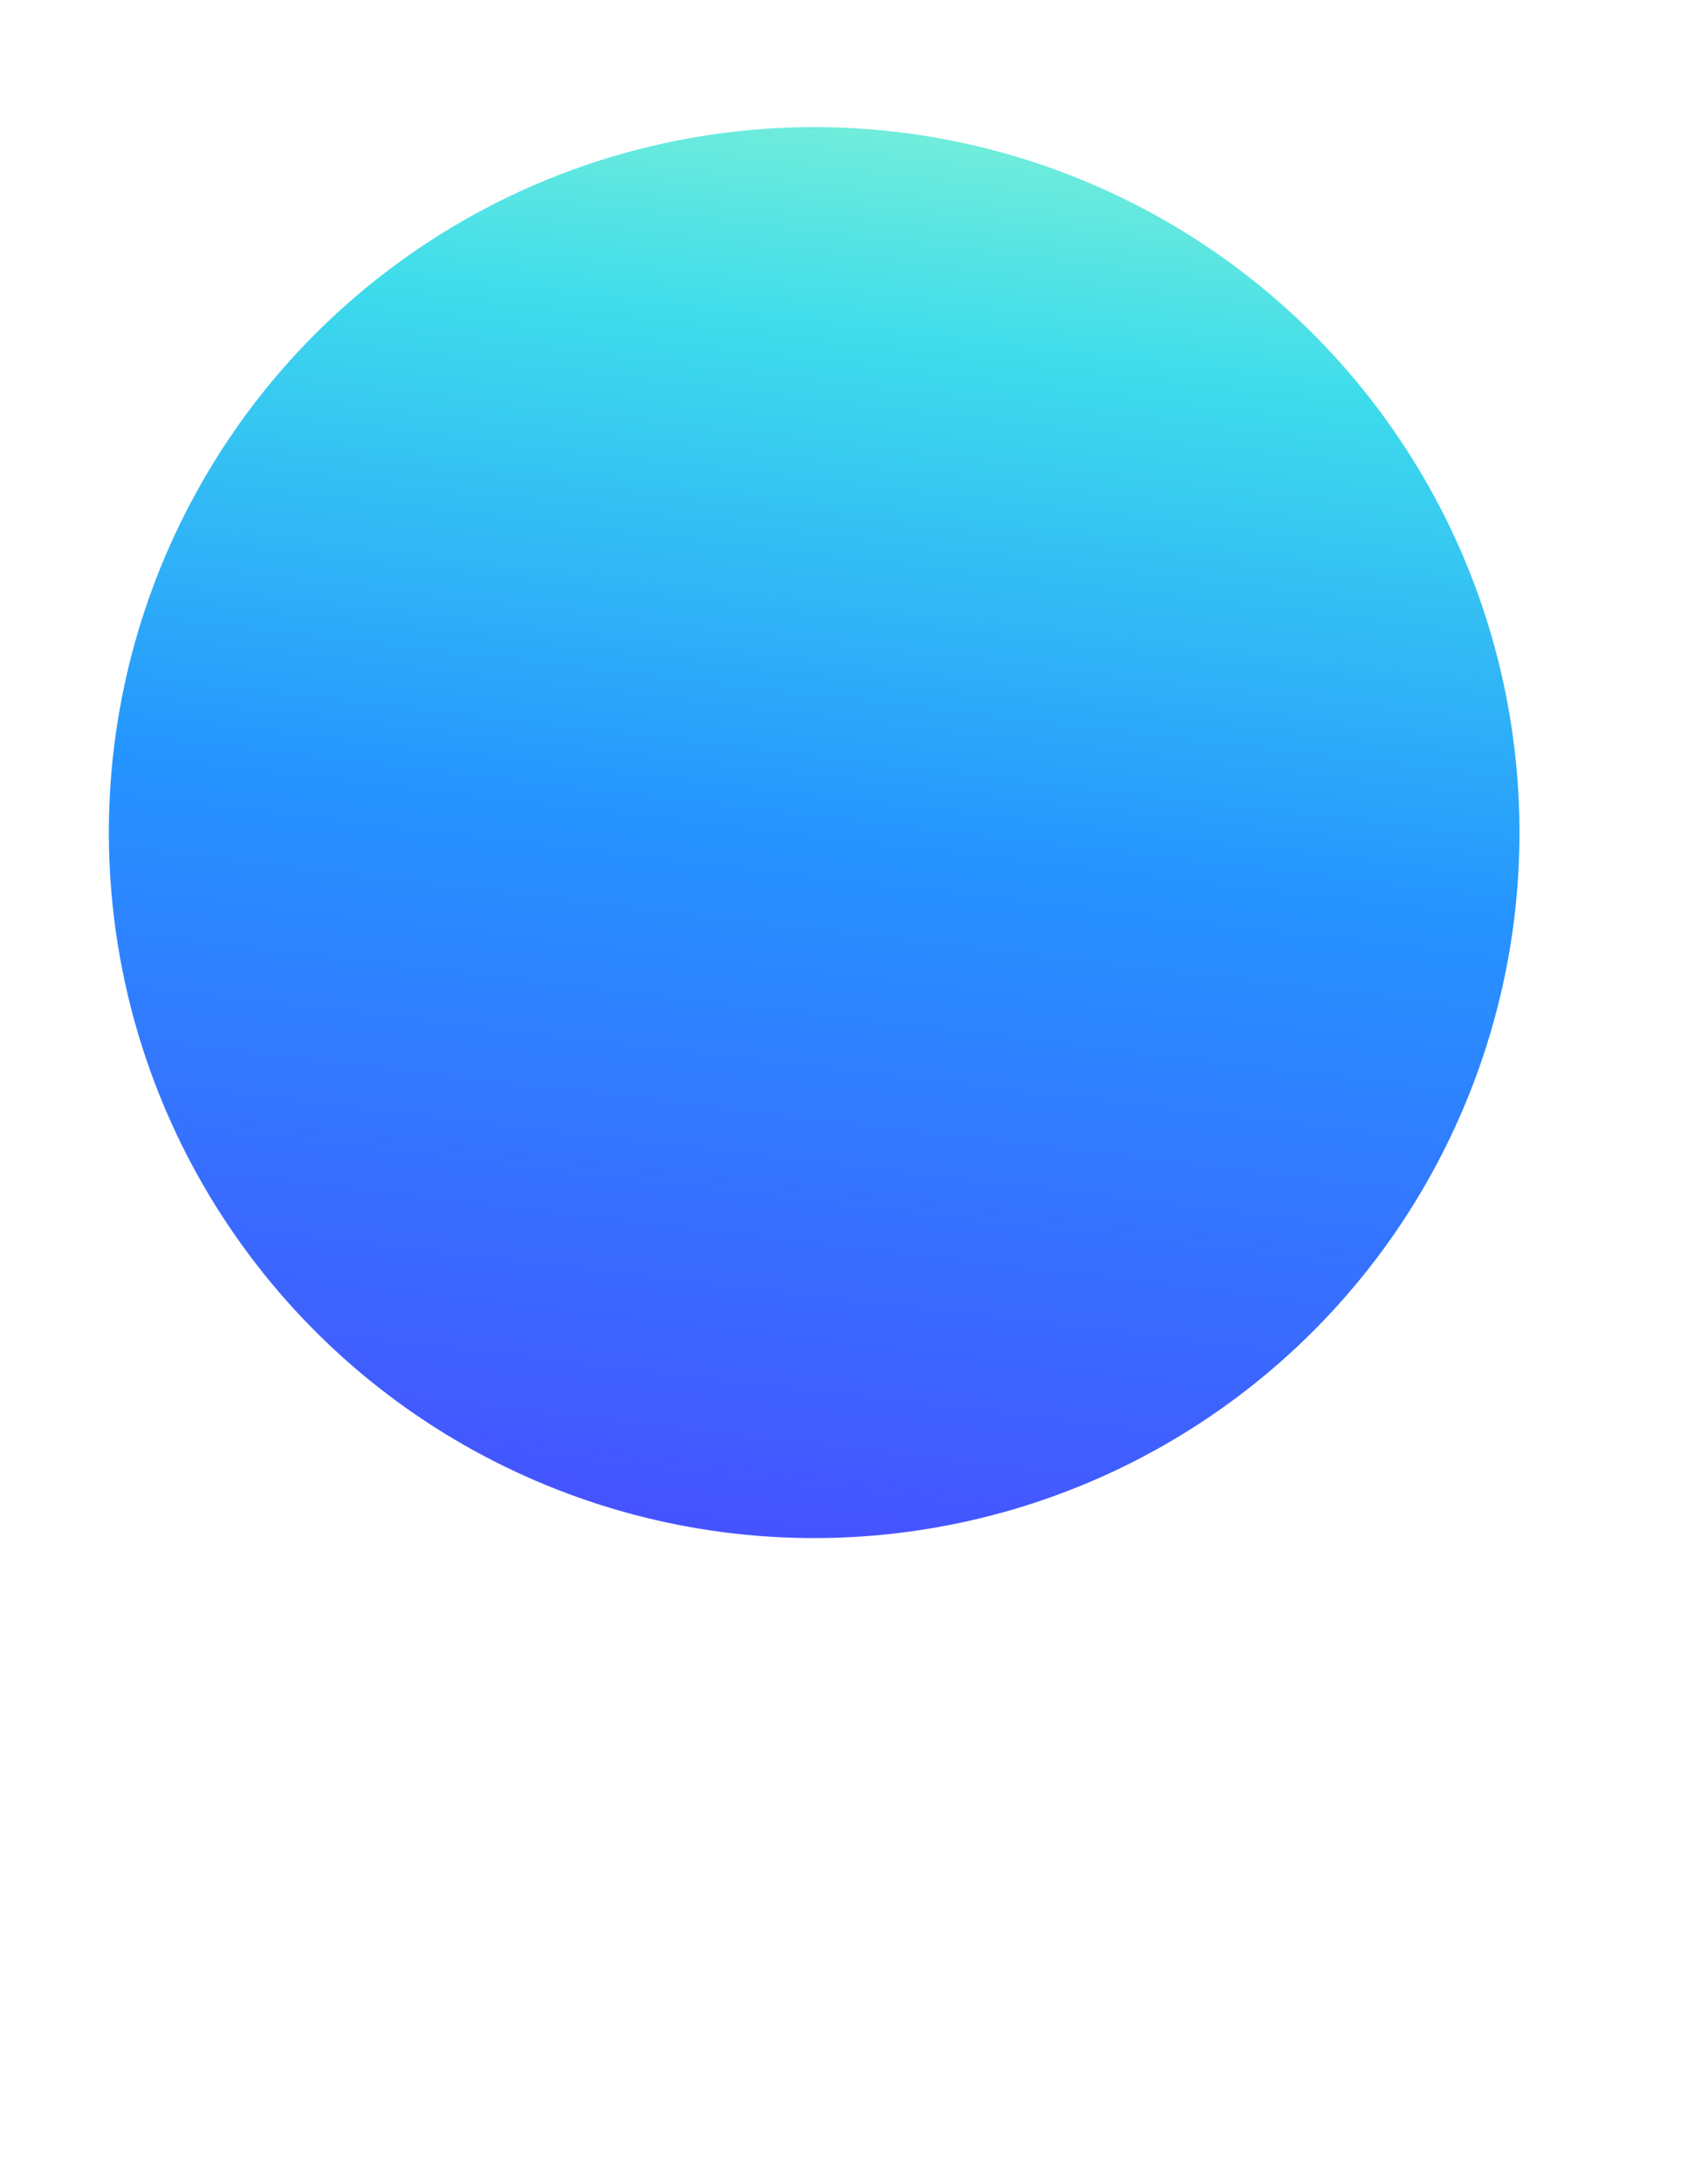 <svg width="375" height="479" viewBox="0 0 375 479" fill="none" xmlns="http://www.w3.org/2000/svg">
<g filter="url(#filter0_f)">
<circle cx="178.755" cy="182.755" r="154.854" transform="rotate(-36.794 178.755 182.755)" fill="url(#paint0_linear)"/>
</g>
<defs>
<filter id="filter0_f" x="-117" y="-113" width="591.509" height="591.509" filterUnits="userSpaceOnUse" color-interpolation-filters="sRGB">
<feFlood flood-opacity="0" result="BackgroundImageFix"/>
<feBlend mode="normal" in="SourceGraphic" in2="BackgroundImageFix" result="shape"/>
<feGaussianBlur stdDeviation="39.5" result="effect1_foregroundBlur"/>
</filter>
<linearGradient id="paint0_linear" x1="321.275" y1="38.224" x2="23.995" y2="351.12" gradientUnits="userSpaceOnUse">
<stop stop-color="#A5FECA"/>
<stop offset="0.217" stop-color="#3EDCEB"/>
<stop offset="0.472" stop-color="#2594FF"/>
<stop offset="1" stop-color="#5533FF"/>
</linearGradient>
</defs>
</svg>
